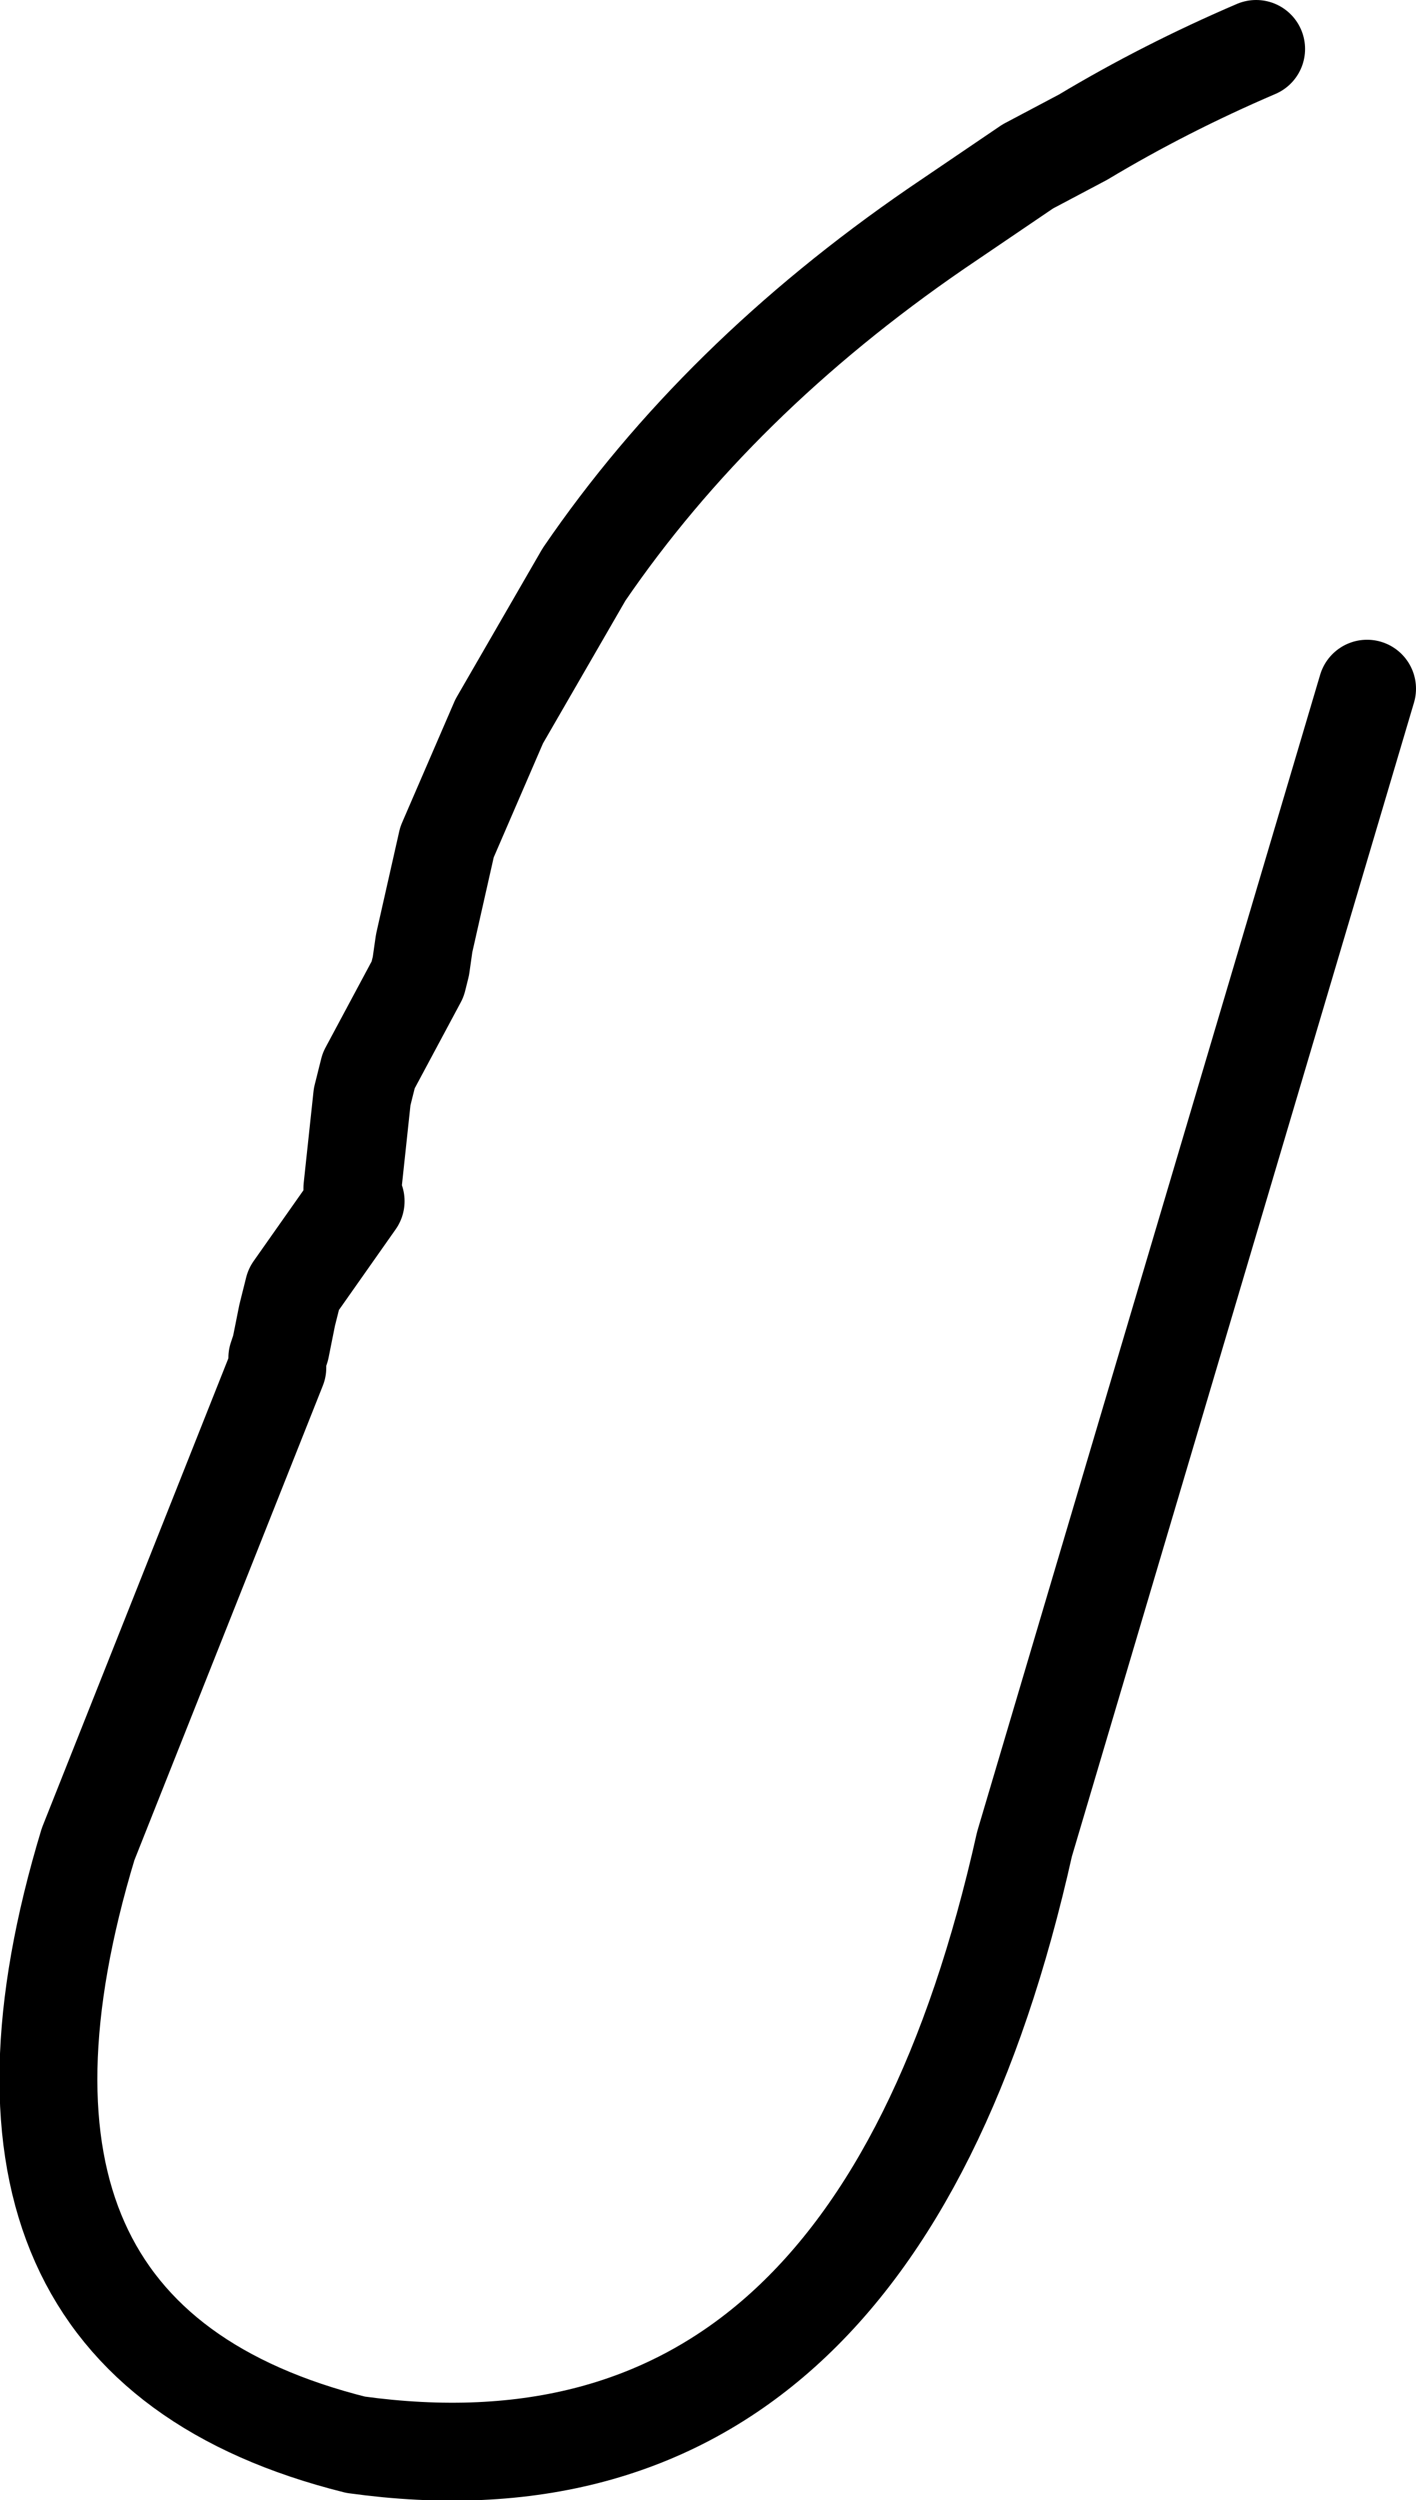 <?xml version="1.0" encoding="UTF-8" standalone="no"?>
<svg xmlns:xlink="http://www.w3.org/1999/xlink" height="38.3px" width="21.7px" xmlns="http://www.w3.org/2000/svg">
  <g transform="matrix(1.0, 0.0, 0.0, 1.0, 10.85, 19.15)">
    <path d="M8.4 -18.4 Q7.0 -17.8 5.75 -17.05 L4.9 -16.6 3.5 -15.65 Q0.15 -13.35 -1.9 -10.35 L-3.2 -8.1 -4.0 -6.25 -4.35 -4.7 -4.4 -4.35 -4.45 -4.15 -5.2 -2.75 -5.3 -2.35 -5.45 -0.95 -5.45 -0.9 -5.4 -0.75 -6.35 0.6 -6.45 1.0 -6.55 1.5 -6.6 1.65 -6.6 1.7 -6.6 1.8 -9.5 9.1 Q-11.8 16.7 -5.4 18.3 2.55 19.4 4.85 9.1 L10.1 -8.6" fill="none" stroke="#000000" stroke-linecap="round" stroke-linejoin="round" stroke-width="1.5"/>
  </g>
</svg>
